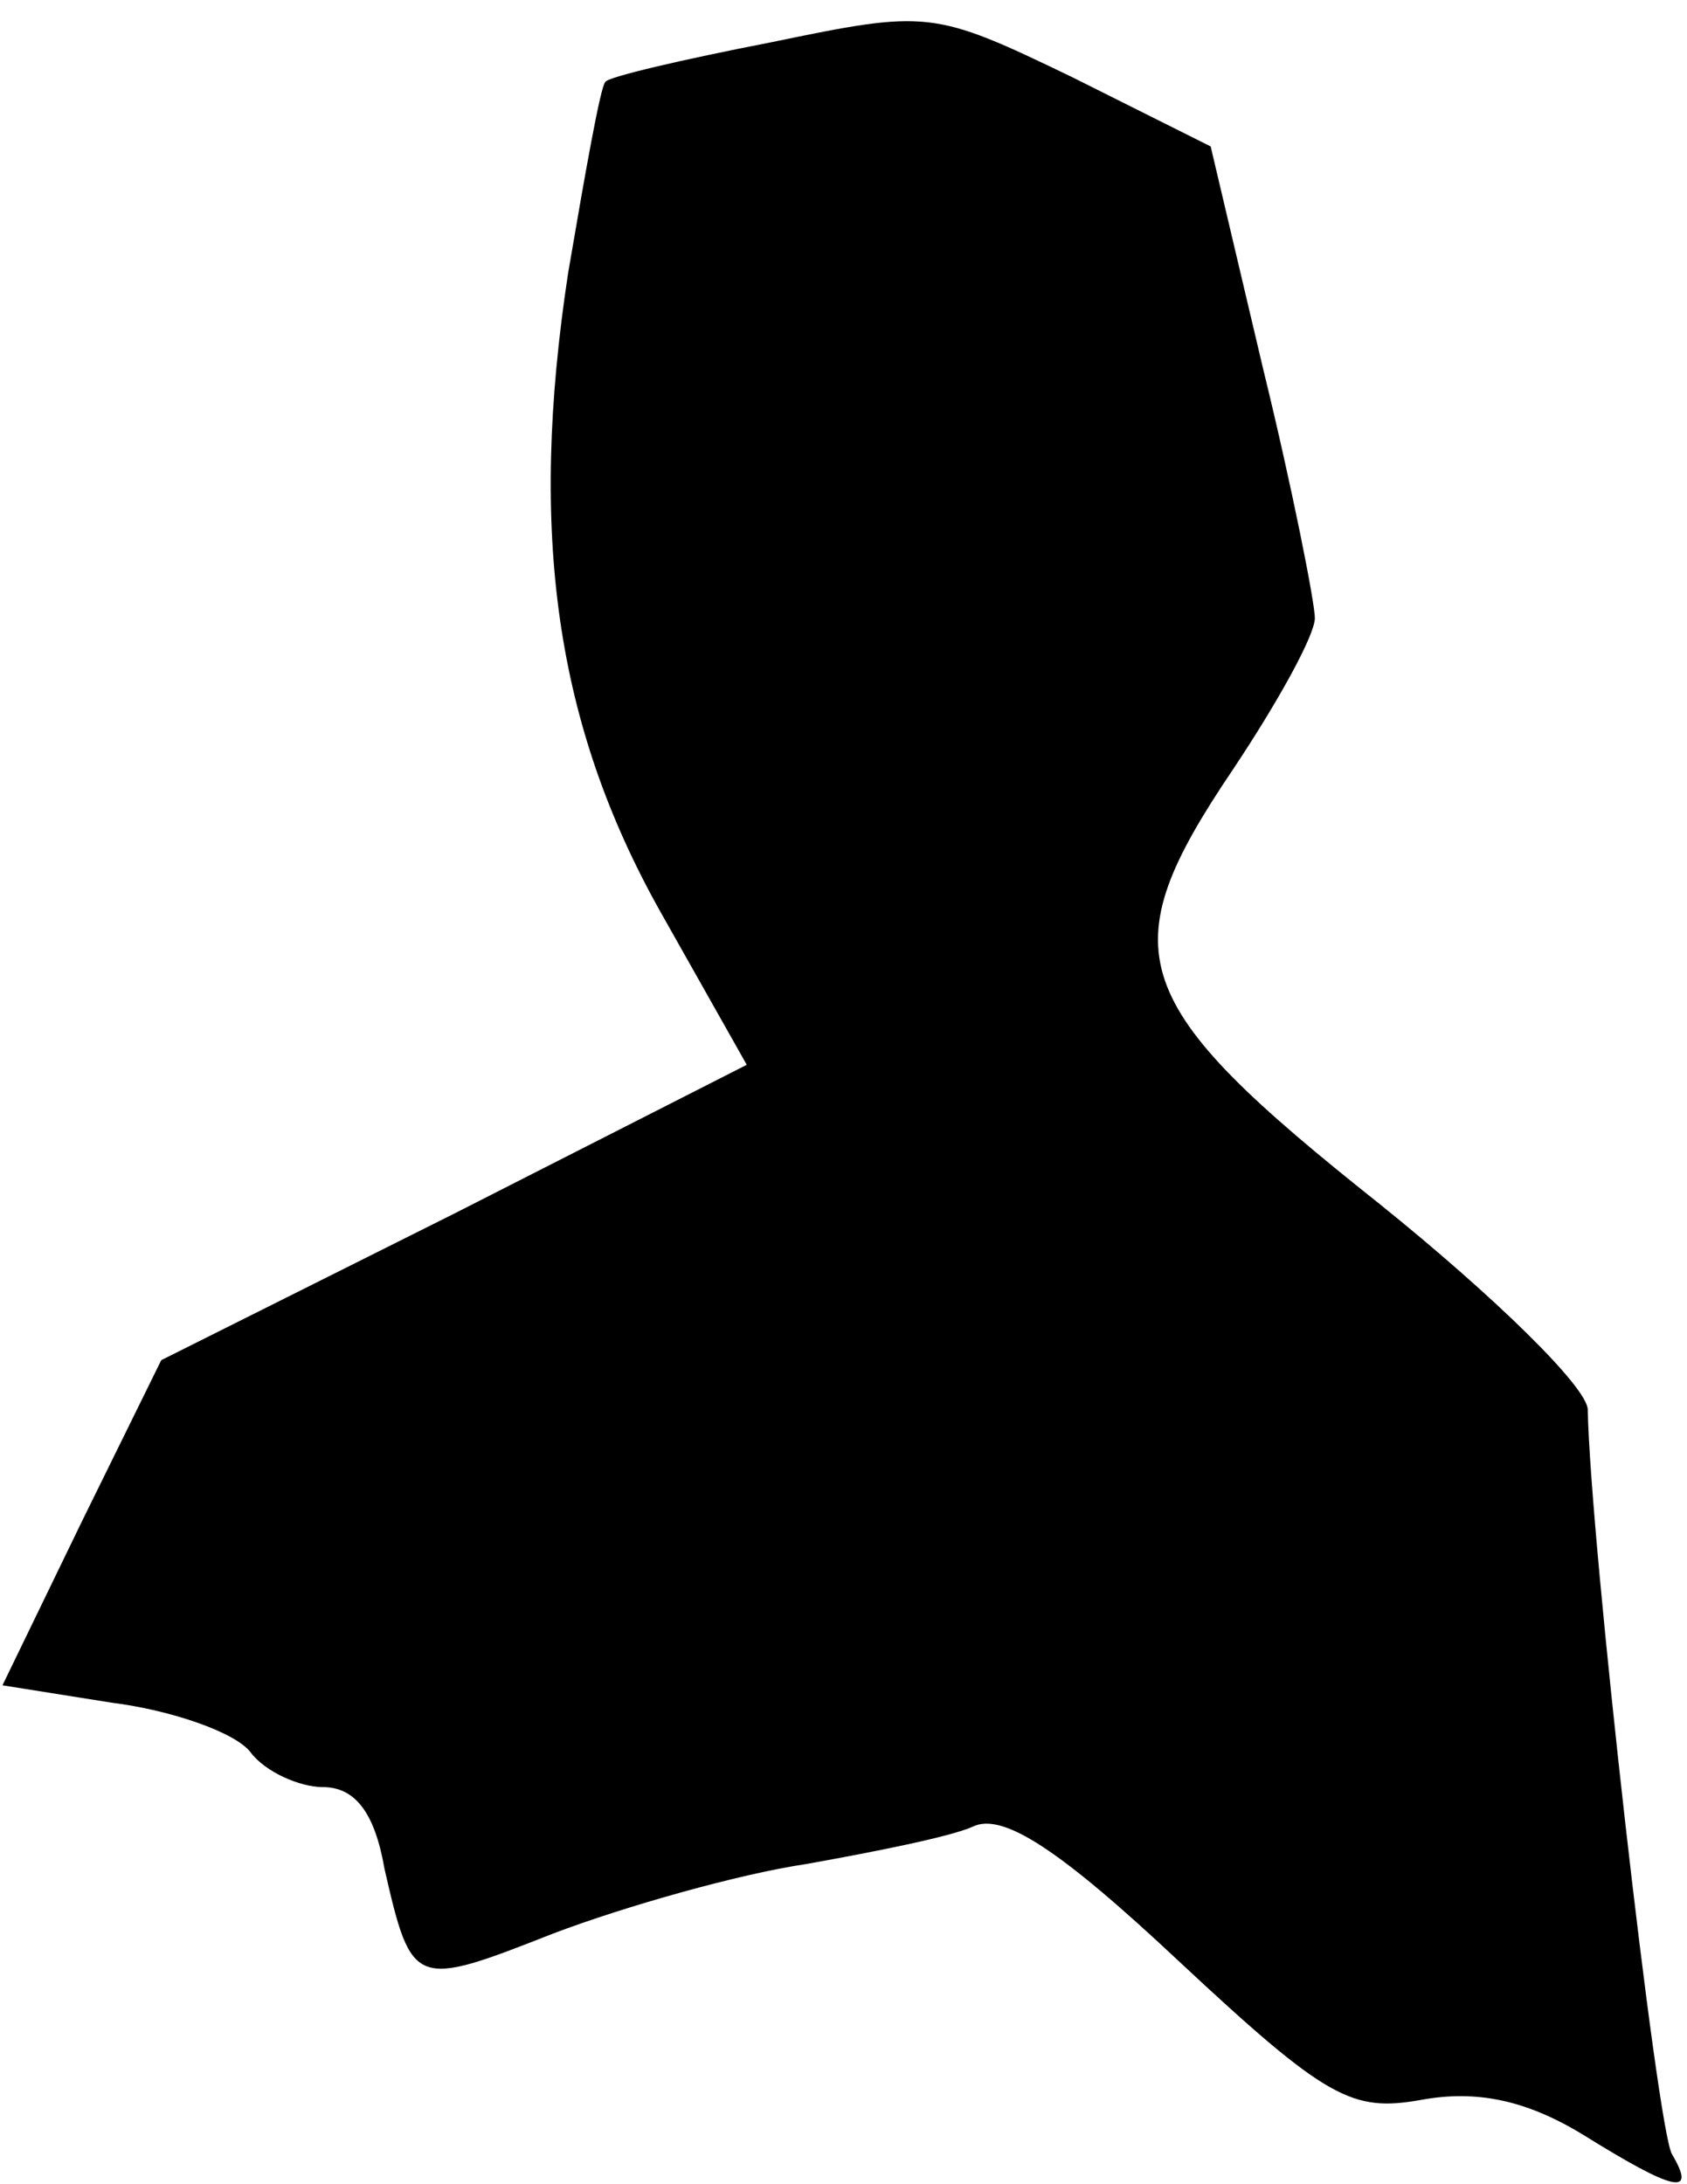 <?xml version="1.0" standalone="no"?>
<!DOCTYPE svg PUBLIC "-//W3C//DTD SVG 20010904//EN"
 "http://www.w3.org/TR/2001/REC-SVG-20010904/DTD/svg10.dtd">
<svg version="1.0" xmlns="http://www.w3.org/2000/svg"
 width="68pt" height="88pt" viewBox="0 0 68 88"
 preserveAspectRatio="xMidYMid meet">
<g transform="translate(0,88) scale(0.1,-0.1)"
fill="#000000" stroke="none">
<path fill="#000000" stroke="none" d="M311 863 c-36 -7 -66 -14 -67 -16 -2
-2 -8 -36 -15 -77 -16 -105 -5 -182 37 -257 l35 -62 -118 -60 -118 -59 -32
-65 -32 -66 44 -7 c24 -3 50 -12 56 -20 6 -8 20 -14 29 -14 13 0 21 -10 25
-33 11 -48 12 -48 68 -26 29 11 75 24 102 28 28 5 58 11 67 15 12 6 35 -9 83
-54 60 -56 70 -61 98 -56 22 4 42 0 65 -14 37 -23 46 -25 36 -8 -6 9 -33 247
-34 300 0 9 -38 46 -84 83 -102 81 -109 101 -59 175 18 27 33 54 33 61 0 6 -9
52 -21 101 l-21 89 -56 28 c-56 27 -58 27 -121 14z"/>
</g>
</svg>
